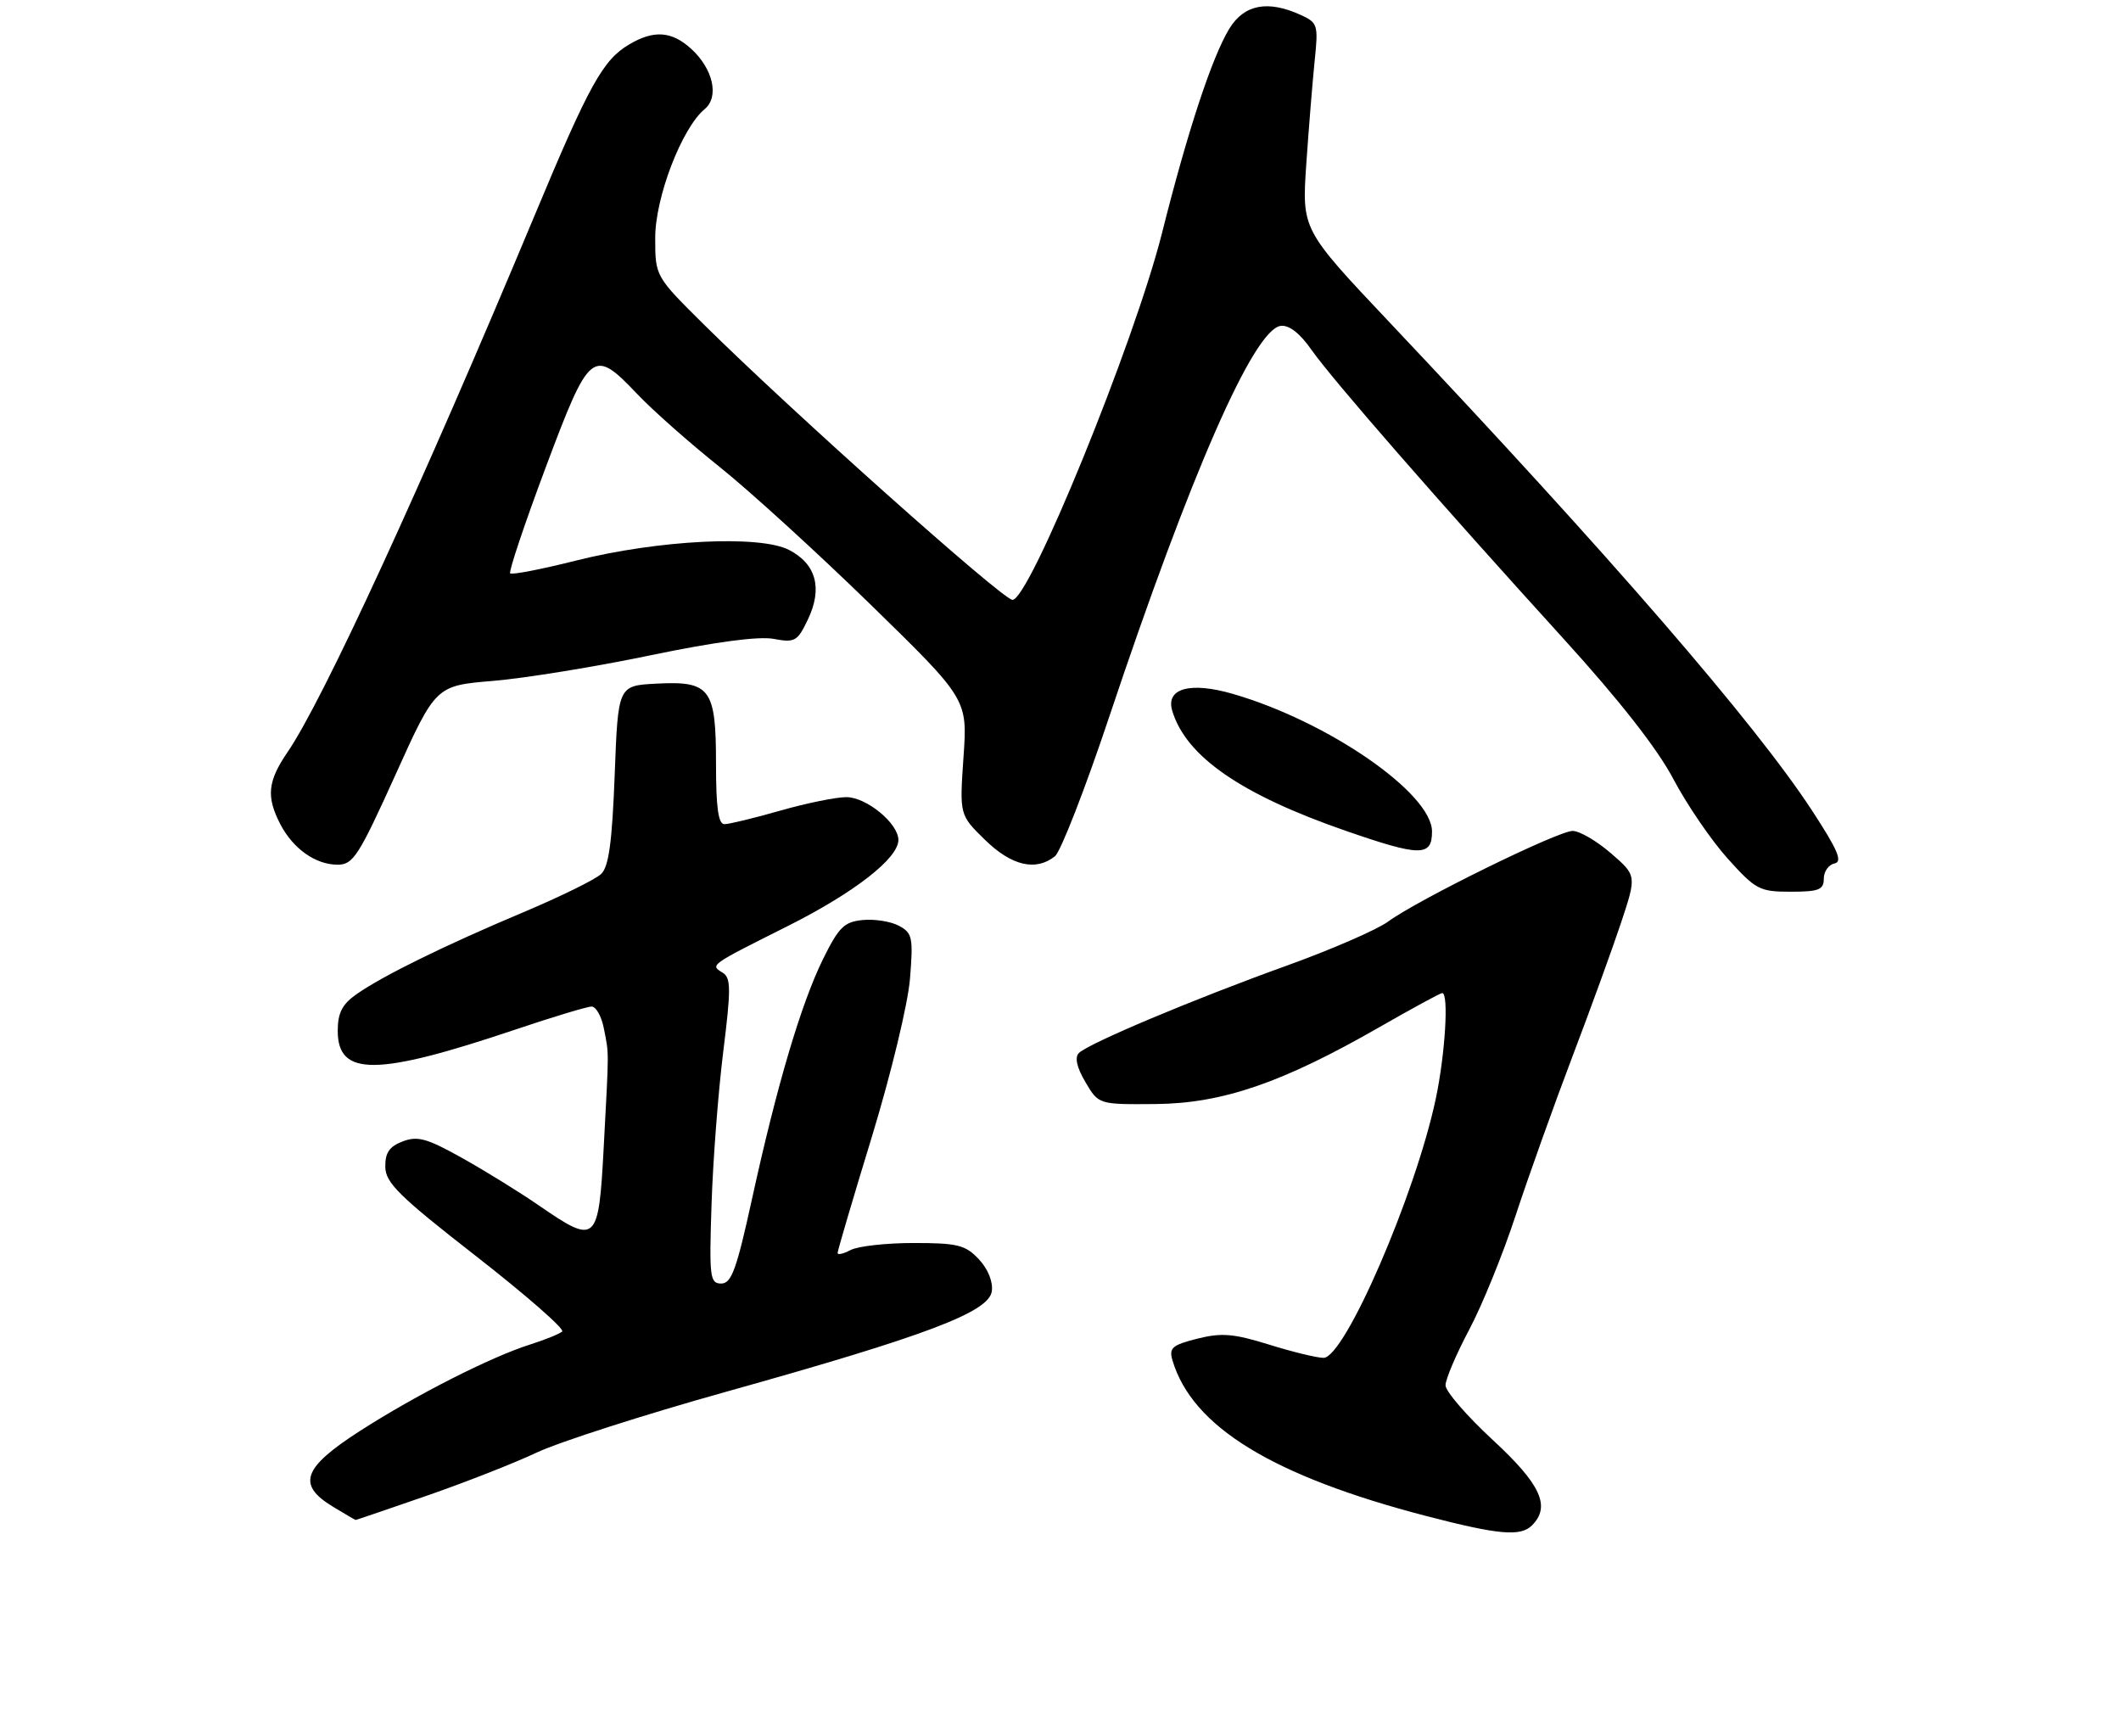 <?xml version="1.0" encoding="UTF-8" standalone="no"?>
<!DOCTYPE svg PUBLIC "-//W3C//DTD SVG 1.1//EN" "http://www.w3.org/Graphics/SVG/1.1/DTD/svg11.dtd" >
<svg xmlns="http://www.w3.org/2000/svg" xmlns:xlink="http://www.w3.org/1999/xlink" version="1.1" viewBox="0 0 314 257">
 <g >
 <path fill="currentColor"
d=" M 226.80 225.80 C 229.61 222.99 228.11 219.73 221.00 213.16 C 217.15 209.60 214.00 205.96 214.00 205.06 C 214.00 204.17 215.57 200.48 217.49 196.86 C 219.41 193.25 222.52 185.61 224.39 179.89 C 226.27 174.18 230.03 163.65 232.75 156.50 C 235.47 149.35 238.73 140.37 240.00 136.55 C 242.30 129.60 242.30 129.60 238.48 126.30 C 236.38 124.48 233.83 123.00 232.82 123.00 C 230.65 123.00 209.88 133.20 205.50 136.42 C 203.85 137.63 197.10 140.56 190.50 142.94 C 176.75 147.89 161.15 154.45 159.72 155.88 C 159.08 156.52 159.41 158.02 160.69 160.18 C 162.64 163.50 162.64 163.50 171.07 163.43 C 180.98 163.34 189.84 160.30 204.26 152.02 C 209.08 149.26 213.24 147.00 213.51 147.00 C 214.51 147.00 213.95 156.09 212.55 162.68 C 209.53 176.89 199.07 201.00 195.94 201.00 C 194.97 201.00 191.34 200.12 187.88 199.04 C 182.63 197.41 180.86 197.26 177.26 198.16 C 173.52 199.11 173.03 199.53 173.58 201.38 C 176.50 211.20 188.38 218.48 211.13 224.41 C 221.87 227.20 225.11 227.49 226.80 225.80 Z  M 63.15 221.42 C 68.84 219.45 76.20 216.56 79.50 215.00 C 82.80 213.45 95.40 209.40 107.50 206.02 C 137.14 197.73 146.40 194.23 146.83 191.15 C 147.03 189.74 146.27 187.85 144.91 186.40 C 142.92 184.29 141.77 184.00 135.26 184.00 C 131.19 184.00 127.00 184.47 125.93 185.04 C 124.87 185.60 124.00 185.80 124.00 185.48 C 124.00 185.15 126.29 177.37 129.10 168.19 C 131.95 158.83 134.42 148.58 134.72 144.85 C 135.21 138.77 135.07 138.11 133.08 137.04 C 131.89 136.40 129.48 136.02 127.72 136.19 C 124.97 136.46 124.18 137.24 121.83 142.00 C 118.58 148.61 114.98 160.78 111.31 177.57 C 109.04 187.93 108.29 190.00 106.77 190.00 C 105.10 190.00 104.98 189.08 105.34 178.25 C 105.55 171.79 106.33 161.63 107.07 155.69 C 108.23 146.37 108.22 144.75 106.99 143.99 C 105.11 142.83 104.97 142.93 116.51 137.14 C 126.43 132.17 133.00 127.07 133.00 124.34 C 133.00 121.88 128.27 118.00 125.29 118.00 C 123.75 118.00 119.35 118.90 115.50 120.00 C 111.65 121.10 107.94 122.00 107.25 122.00 C 106.34 122.00 106.00 119.56 106.00 113.07 C 106.00 101.89 105.17 100.78 97.13 101.20 C 91.50 101.50 91.50 101.50 91.00 114.72 C 90.62 124.66 90.13 128.29 89.00 129.37 C 88.17 130.17 83.00 132.71 77.50 135.03 C 65.76 139.97 56.60 144.48 52.75 147.19 C 50.65 148.67 50.00 149.96 50.00 152.59 C 50.00 159.37 55.72 159.33 76.25 152.42 C 81.83 150.54 86.93 149.00 87.58 149.00 C 88.24 149.00 89.06 150.46 89.40 152.25 C 90.17 156.21 90.17 154.92 89.38 169.75 C 88.62 184.06 88.32 184.32 79.76 178.43 C 76.90 176.46 71.79 173.30 68.40 171.41 C 63.23 168.51 61.82 168.12 59.62 168.96 C 57.65 169.71 57.01 170.63 57.04 172.73 C 57.07 175.09 59.08 177.07 70.51 185.97 C 77.90 191.74 83.62 196.74 83.23 197.10 C 82.83 197.46 80.70 198.32 78.50 199.02 C 72.69 200.85 61.58 206.49 53.26 211.84 C 44.82 217.27 43.93 219.77 49.25 223.01 C 51.04 224.10 52.57 224.99 52.65 225.00 C 52.74 225.00 57.46 223.39 63.15 221.42 Z  M 270.00 130.07 C 270.00 129.01 270.71 128.00 271.58 127.82 C 272.82 127.57 272.10 125.86 268.27 120.00 C 259.81 107.05 238.33 82.23 205.61 47.61 C 192.73 33.97 192.73 33.97 193.39 24.24 C 193.76 18.88 194.32 12.01 194.63 8.96 C 195.18 3.69 195.08 3.36 192.56 2.21 C 187.68 -0.02 184.18 0.66 181.99 4.25 C 179.43 8.45 175.81 19.44 172.04 34.45 C 167.95 50.71 152.25 89.20 149.86 88.79 C 148.12 88.49 117.25 60.94 104.25 48.08 C 97.00 40.90 97.00 40.90 97.00 35.20 C 97.00 29.20 100.95 18.94 104.33 16.14 C 106.50 14.34 105.58 10.22 102.35 7.25 C 99.45 4.60 96.81 4.41 93.14 6.58 C 89.25 8.88 87.22 12.54 79.10 32.00 C 62.39 72.01 47.82 103.65 42.60 111.29 C 39.62 115.64 39.39 117.91 41.49 121.99 C 43.38 125.64 46.72 128.00 49.99 128.00 C 52.28 128.00 53.11 126.70 58.52 114.75 C 64.50 101.50 64.50 101.50 73.01 100.79 C 77.69 100.40 88.18 98.70 96.31 97.00 C 105.84 95.02 112.32 94.16 114.52 94.57 C 117.68 95.16 118.05 94.95 119.60 91.71 C 121.81 87.09 120.83 83.48 116.82 81.41 C 112.49 79.17 97.44 79.92 85.24 82.99 C 80.15 84.27 75.78 85.12 75.53 84.87 C 75.29 84.62 77.65 77.57 80.78 69.21 C 87.31 51.79 87.77 51.42 94.36 58.35 C 96.64 60.75 102.10 65.58 106.50 69.09 C 110.90 72.60 120.97 81.78 128.87 89.48 C 143.24 103.50 143.24 103.50 142.64 112.07 C 142.05 120.64 142.05 120.64 145.82 124.32 C 149.76 128.17 153.35 129.01 156.18 126.75 C 157.03 126.06 160.67 116.72 164.25 106.00 C 176.26 70.09 185.61 48.78 189.59 48.24 C 190.84 48.08 192.44 49.32 194.19 51.83 C 197.28 56.22 212.89 74.12 231.42 94.50 C 239.77 103.68 245.38 110.85 247.73 115.32 C 249.71 119.07 253.32 124.36 255.75 127.07 C 259.92 131.70 260.48 132.00 265.09 132.00 C 269.27 132.00 270.00 131.71 270.00 130.07 Z  M 212.00 123.09 C 212.00 117.43 196.60 106.79 182.50 102.71 C 176.16 100.88 172.53 101.90 173.55 105.24 C 175.60 112.00 183.75 117.63 199.30 123.01 C 210.27 126.81 212.00 126.82 212.00 123.09 Z "/>
</g>
</svg>